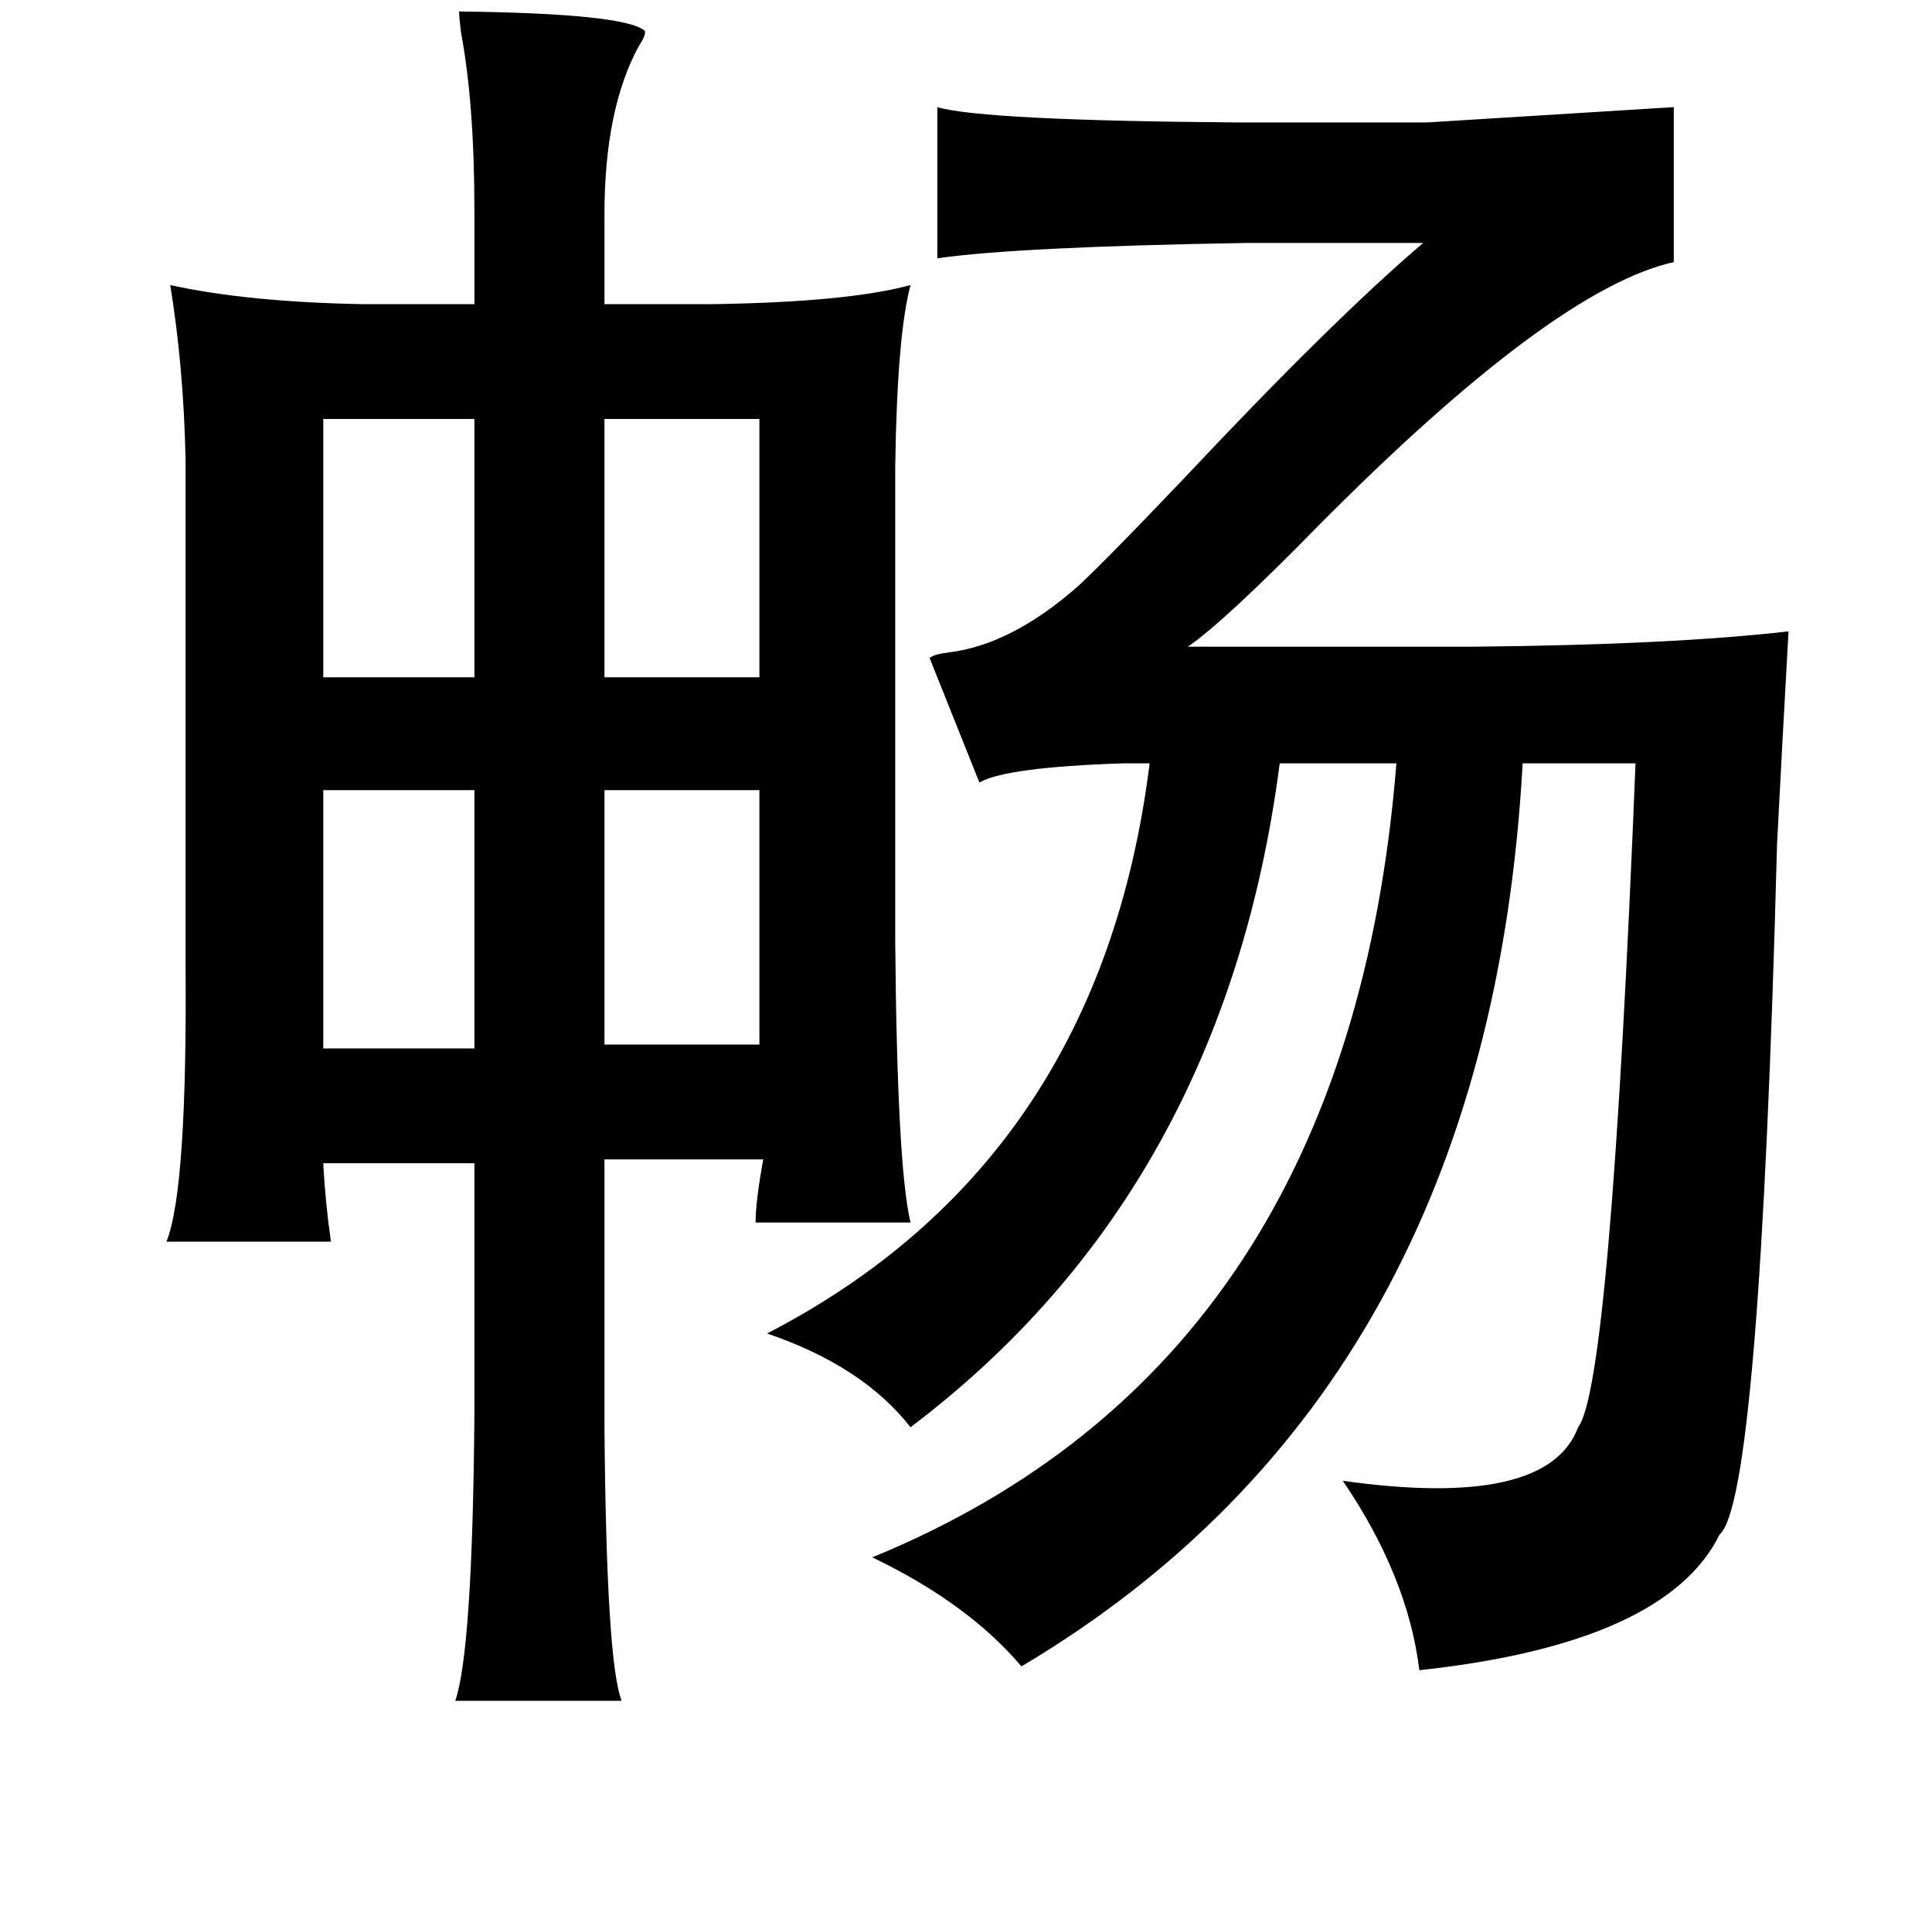<?xml version="1.0" standalone="no"?>
<!DOCTYPE svg PUBLIC "-//W3C//DTD SVG 1.1//EN" "http://www.w3.org/Graphics/SVG/1.1/DTD/svg11.dtd" >
<svg xmlns="http://www.w3.org/2000/svg" xmlns:xlink="http://www.w3.org/1999/xlink" version="1.1" viewBox="-10 0 1010 1000">
   <path fill="currentColor"
d="M230 6q86 1 97 10q1 2 -3 8q-18 33 -18 88v47h55q72 -1 105 -10q-7 26 -8 95v248q1 118 8 147h-81q0 -11 4 -33h-83v140q1 123 9 143h-87q9 -26 10 -149v-132h-79q1 20 4 41h-86q11 -27 10 -147v-262q-1 -48 -8 -91q41 9 102 10h57v-49q0 -56 -7 -93q-1 -8 -1 -11z
M480 56q24 7 157 8h99l129 -8v81q-63 14 -186 138q-49 50 -68 63h151q102 -1 163 -8q-3 53 -6 111q-9 343 -30 361q-28 57 -157 71q-6 -49 -40 -99q107 15 123 -28q17 -22 30 -347h-59q-18 327 -262 472q-28 -33 -78 -57q249 -102 274 -415h-61q-29 223 -193 347
q-25 -32 -75 -49q174 -90 200 -298h-14q-61 2 -75 10l-26 -65q2 -2 10 -3q33 -4 68 -35q15 -14 55 -56q78 -83 125 -123h-93q-119 2 -161 8v-79zM159 219v135h79v-135h-79zM306 219v135h81v-135h-81zM387 413h-81v133h81v-133zM159 413v135h79v-135h-79z" />
</svg>
